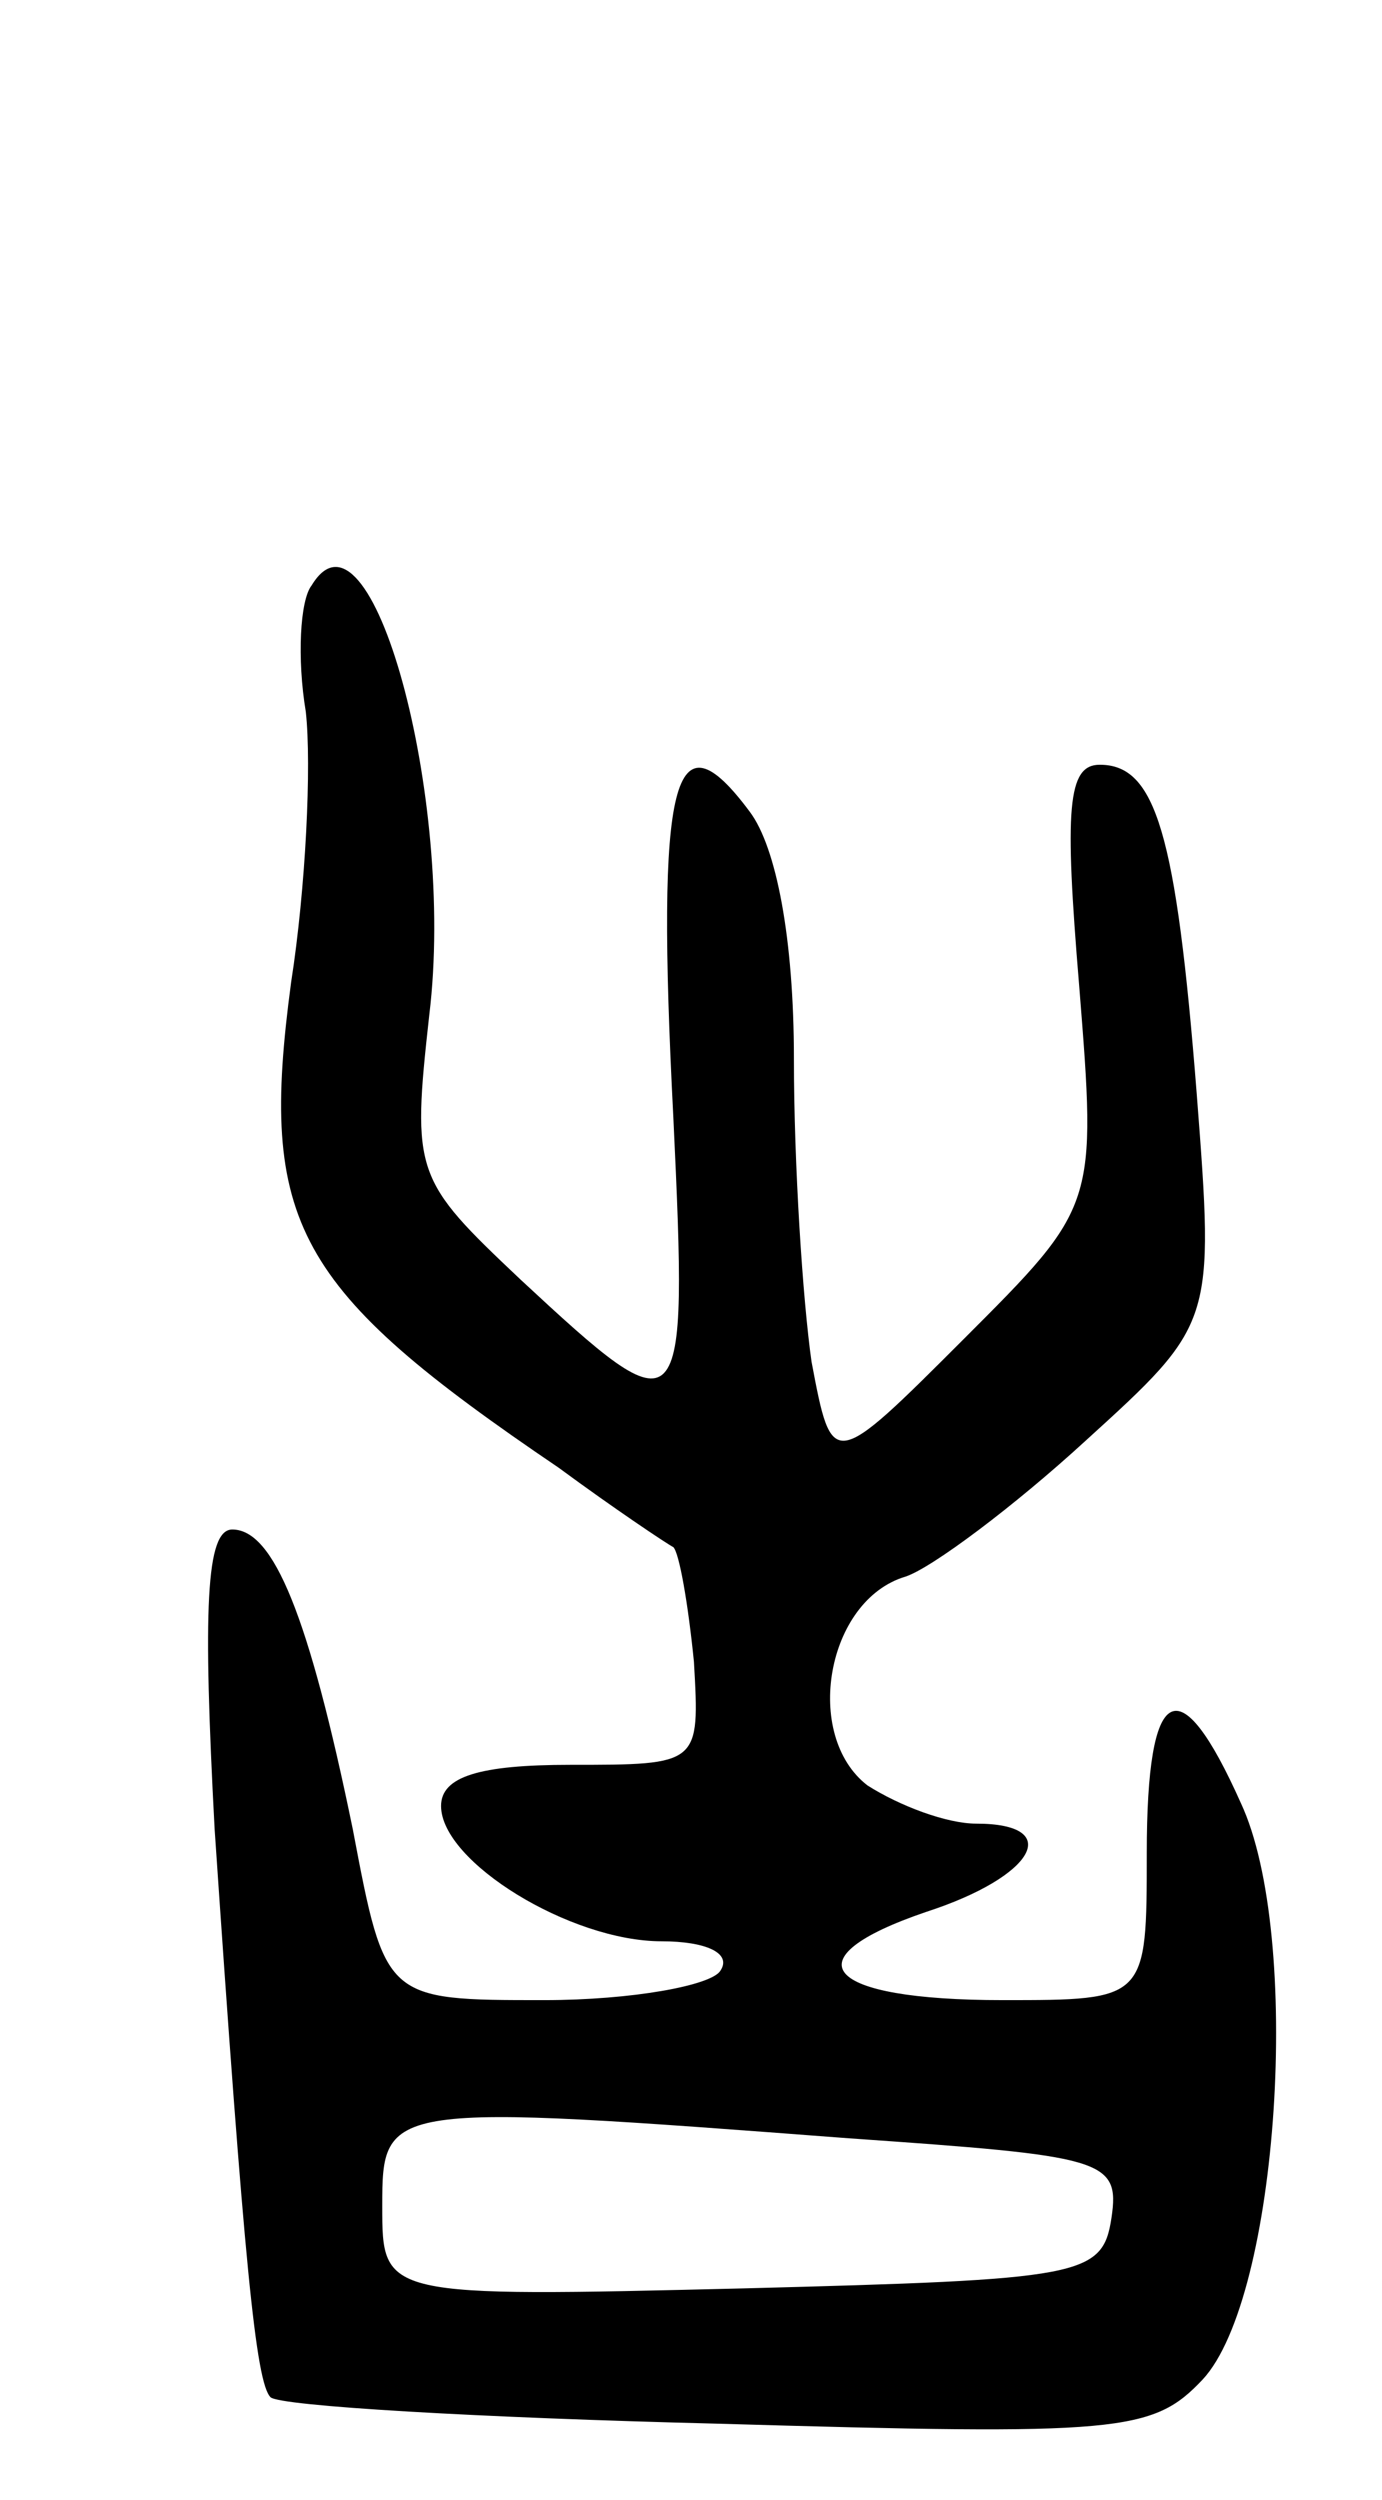 <svg version="1.0" xmlns="http://www.w3.org/2000/svg"
 width="47pt" height="85pt" viewBox="0 0 47 85"
 preserveAspectRatio="xMidYMid meet">
<g transform="translate(0,85) scale(0.1,-0.1)"
fill="#000000" stroke="none">
<path d="M106 651 c-4 -5 -5 -25 -2 -43 2 -18 0 -60 -5 -92 -11 -82 1 -104 91
-165 19 -14 37 -26 39 -27 2 -2 5 -19 7 -39 2 -35 2 -35 -42 -35 -31 0 -44 -4
-44 -14 0 -19 44 -46 75 -46 15 0 24 -4 20 -10 -3 -5 -30 -10 -60 -10 -54 0
-54 0 -65 58 -15 73 -27 102 -41 102 -9 0 -10 -27 -6 -102 10 -147 14 -188 19
-193 3 -3 71 -7 152 -9 137 -4 148 -3 165 15 26 28 34 151 13 196 -21 47 -32
41 -32 -17 0 -50 0 -50 -49 -50 -61 0 -73 14 -26 30 37 12 47 30 17 30 -10 0
-26 6 -37 13 -22 17 -14 63 13 71 9 3 37 24 61 46 44 40 44 40 38 118 -7 89
-14 112 -33 112 -11 0 -12 -15 -7 -75 6 -75 6 -75 -39 -120 -45 -45 -45 -45
-52 -8 -3 21 -6 67 -6 103 0 41 -6 72 -15 84 -26 35 -32 12 -26 -104 5 -106 4
-107 -52 -55 -36 34 -37 36 -31 90 9 74 -20 179 -40 146z m183 -528 c86 -6 92
-7 89 -27 -3 -20 -10 -21 -125 -24 -123 -3 -123 -3 -123 28 0 35 1 35 159 23z"/>
</g>
</svg>

